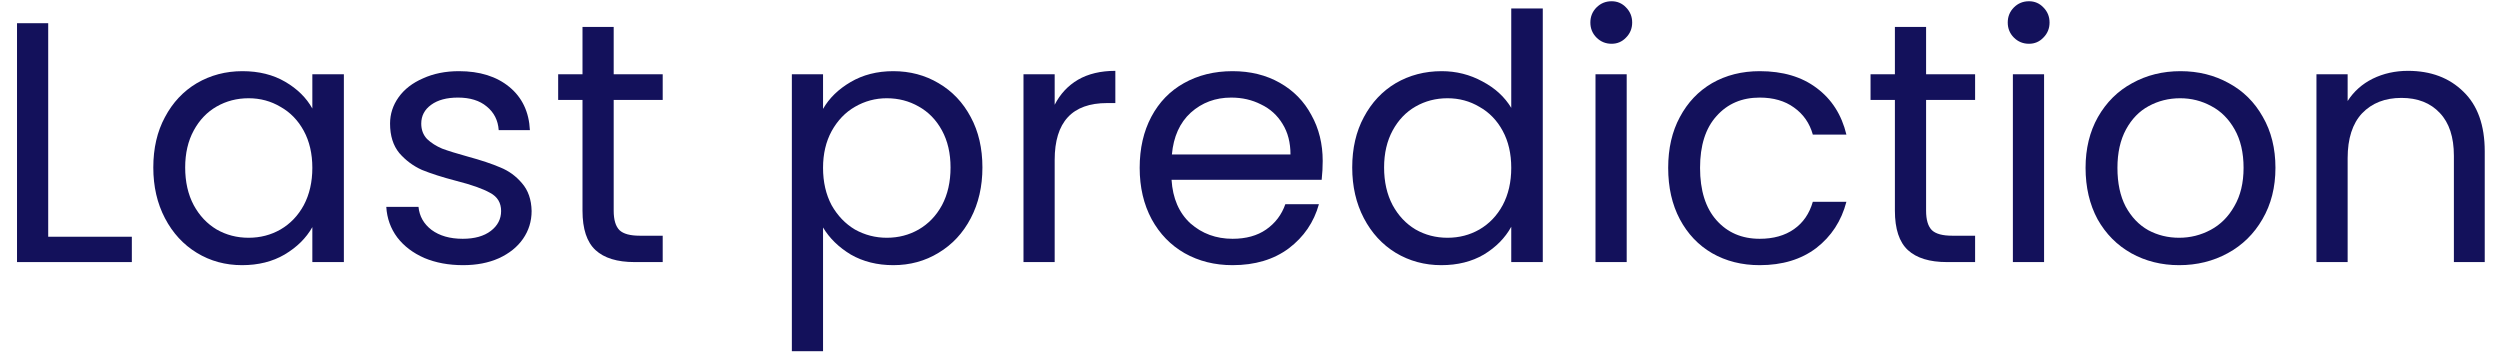 <svg width="124" height="18" viewBox="0 0 124 18" fill="none" xmlns="http://www.w3.org/2000/svg">
<path d="M2.391 11.742H6.539V12.999H0.844V1.151H2.391V11.742Z" fill="#13115B"/>
<path d="M7.604 8.307C7.604 7.356 7.796 6.522 8.182 5.809C8.567 5.083 9.094 4.522 9.763 4.125C10.443 3.729 11.196 3.53 12.024 3.53C12.84 3.53 13.548 3.706 14.149 4.058C14.749 4.409 15.197 4.851 15.492 5.383V3.683H17.056V12.999H15.492V11.265C15.186 11.809 14.727 12.263 14.115 12.626C13.514 12.977 12.811 13.152 12.007 13.152C11.179 13.152 10.431 12.948 9.763 12.54C9.094 12.133 8.567 11.56 8.182 10.823C7.796 10.087 7.604 9.248 7.604 8.307ZM15.492 8.325C15.492 7.622 15.35 7.01 15.067 6.489C14.783 5.967 14.398 5.571 13.911 5.298C13.435 5.015 12.908 4.873 12.33 4.873C11.752 4.873 11.225 5.01 10.749 5.282C10.273 5.553 9.893 5.95 9.61 6.471C9.326 6.993 9.185 7.605 9.185 8.307C9.185 9.021 9.326 9.645 9.61 10.178C9.893 10.699 10.273 11.101 10.749 11.384C11.225 11.656 11.752 11.793 12.33 11.793C12.908 11.793 13.435 11.656 13.911 11.384C14.398 11.101 14.783 10.699 15.067 10.178C15.35 9.645 15.492 9.027 15.492 8.325Z" fill="#13115B"/>
<path d="M22.968 13.152C22.254 13.152 21.614 13.034 21.047 12.796C20.48 12.546 20.033 12.206 19.704 11.775C19.375 11.334 19.194 10.829 19.16 10.262H20.758C20.803 10.727 21.019 11.107 21.404 11.402C21.801 11.696 22.316 11.844 22.951 11.844C23.54 11.844 24.005 11.713 24.345 11.453C24.685 11.192 24.855 10.863 24.855 10.466C24.855 10.059 24.674 9.758 24.311 9.566C23.948 9.361 23.387 9.163 22.628 8.97C21.937 8.789 21.37 8.608 20.928 8.427C20.497 8.234 20.123 7.956 19.806 7.593C19.5 7.22 19.347 6.732 19.347 6.131C19.347 5.655 19.489 5.219 19.772 4.822C20.055 4.426 20.458 4.114 20.979 3.888C21.5 3.65 22.095 3.53 22.764 3.53C23.795 3.53 24.628 3.791 25.263 4.312C25.898 4.834 26.238 5.548 26.283 6.455H24.736C24.702 5.967 24.504 5.576 24.141 5.282C23.79 4.987 23.314 4.84 22.713 4.84C22.158 4.84 21.716 4.958 21.387 5.197C21.058 5.434 20.894 5.746 20.894 6.131C20.894 6.438 20.99 6.692 21.183 6.896C21.387 7.089 21.636 7.248 21.931 7.372C22.237 7.486 22.656 7.616 23.189 7.763C23.858 7.945 24.402 8.126 24.821 8.307C25.24 8.477 25.597 8.738 25.892 9.089C26.198 9.441 26.357 9.9 26.368 10.466C26.368 10.976 26.226 11.435 25.943 11.844C25.66 12.252 25.257 12.575 24.736 12.812C24.226 13.039 23.637 13.152 22.968 13.152Z" fill="#13115B"/>
<path d="M30.439 4.958V10.45C30.439 10.903 30.535 11.226 30.728 11.418C30.92 11.6 31.255 11.691 31.731 11.691H32.87V12.999H31.476C30.614 12.999 29.968 12.801 29.538 12.405C29.107 12.008 28.892 11.356 28.892 10.45V4.958H27.685V3.683H28.892V1.337H30.439V3.683H32.87V4.958H30.439Z" fill="#13115B"/>
<path d="M40.823 5.401C41.129 4.868 41.583 4.426 42.183 4.074C42.795 3.712 43.504 3.53 44.308 3.53C45.136 3.53 45.884 3.729 46.552 4.125C47.232 4.522 47.765 5.083 48.15 5.809C48.536 6.522 48.728 7.356 48.728 8.307C48.728 9.248 48.536 10.087 48.15 10.823C47.765 11.56 47.232 12.133 46.552 12.54C45.884 12.948 45.136 13.152 44.308 13.152C43.515 13.152 42.812 12.977 42.2 12.626C41.6 12.263 41.141 11.815 40.823 11.283V17.419H39.276V3.683H40.823V5.401ZM47.147 8.307C47.147 7.605 47.006 6.993 46.722 6.471C46.439 5.95 46.054 5.553 45.566 5.282C45.09 5.01 44.563 4.873 43.985 4.873C43.419 4.873 42.892 5.015 42.404 5.298C41.928 5.571 41.543 5.973 41.248 6.505C40.965 7.027 40.823 7.633 40.823 8.325C40.823 9.027 40.965 9.645 41.248 10.178C41.543 10.699 41.928 11.101 42.404 11.384C42.892 11.656 43.419 11.793 43.985 11.793C44.563 11.793 45.09 11.656 45.566 11.384C46.054 11.101 46.439 10.699 46.722 10.178C47.006 9.645 47.147 9.021 47.147 8.307Z" fill="#13115B"/>
<path d="M52.312 5.197C52.584 4.664 52.969 4.25 53.468 3.955C53.978 3.661 54.595 3.514 55.321 3.514V5.112H54.913C53.179 5.112 52.312 6.052 52.312 7.934V12.999H50.765V3.683H52.312V5.197Z" fill="#13115B"/>
<path d="M65.606 7.984C65.606 8.279 65.589 8.591 65.555 8.919H58.109C58.166 9.838 58.478 10.557 59.044 11.079C59.622 11.588 60.319 11.844 61.135 11.844C61.804 11.844 62.359 11.691 62.801 11.384C63.255 11.067 63.572 10.648 63.753 10.127H65.419C65.17 11.022 64.671 11.753 63.923 12.319C63.175 12.875 62.246 13.152 61.135 13.152C60.251 13.152 59.458 12.954 58.755 12.557C58.064 12.161 57.52 11.6 57.123 10.874C56.727 10.138 56.528 9.288 56.528 8.325C56.528 7.361 56.721 6.517 57.106 5.792C57.492 5.066 58.03 4.511 58.721 4.125C59.424 3.729 60.229 3.53 61.135 3.53C62.019 3.53 62.801 3.723 63.481 4.109C64.161 4.494 64.683 5.027 65.045 5.707C65.419 6.375 65.606 7.135 65.606 7.984ZM64.008 7.662C64.008 7.072 63.878 6.568 63.617 6.149C63.357 5.718 63 5.395 62.546 5.179C62.104 4.953 61.611 4.84 61.067 4.84C60.285 4.84 59.617 5.089 59.061 5.588C58.517 6.086 58.206 6.777 58.126 7.662H64.008Z" fill="#13115B"/>
<path d="M67.07 8.307C67.07 7.356 67.263 6.522 67.648 5.809C68.034 5.083 68.561 4.522 69.229 4.125C69.909 3.729 70.669 3.53 71.507 3.53C72.233 3.53 72.907 3.7 73.53 4.04C74.154 4.369 74.63 4.806 74.958 5.349V0.42H76.522V12.999H74.958V11.248C74.652 11.804 74.199 12.263 73.598 12.626C72.998 12.977 72.295 13.152 71.49 13.152C70.663 13.152 69.909 12.948 69.229 12.54C68.561 12.133 68.034 11.56 67.648 10.823C67.263 10.087 67.07 9.248 67.07 8.307ZM74.958 8.325C74.958 7.622 74.817 7.01 74.533 6.489C74.25 5.967 73.865 5.571 73.377 5.298C72.901 5.015 72.374 4.873 71.796 4.873C71.218 4.873 70.691 5.01 70.215 5.282C69.739 5.553 69.36 5.95 69.076 6.471C68.793 6.993 68.651 7.605 68.651 8.307C68.651 9.021 68.793 9.645 69.076 10.178C69.36 10.699 69.739 11.101 70.215 11.384C70.691 11.656 71.218 11.793 71.796 11.793C72.374 11.793 72.901 11.656 73.377 11.384C73.865 11.101 74.25 10.699 74.533 10.178C74.817 9.645 74.958 9.027 74.958 8.325Z" fill="#13115B"/>
<path d="M79.936 2.171C79.641 2.171 79.392 2.068 79.188 1.865C78.984 1.661 78.882 1.411 78.882 1.117C78.882 0.822 78.984 0.573 79.188 0.368C79.392 0.165 79.641 0.062 79.936 0.062C80.219 0.062 80.457 0.165 80.65 0.368C80.854 0.573 80.956 0.822 80.956 1.117C80.956 1.411 80.854 1.661 80.65 1.865C80.457 2.068 80.219 2.171 79.936 2.171ZM80.684 3.683V12.999H79.137V3.683H80.684Z" fill="#13115B"/>
<path d="M82.742 8.325C82.742 7.361 82.935 6.522 83.32 5.809C83.706 5.083 84.238 4.522 84.918 4.125C85.61 3.729 86.397 3.53 87.281 3.53C88.426 3.53 89.367 3.808 90.103 4.364C90.851 4.919 91.344 5.689 91.582 6.676H89.916C89.758 6.109 89.446 5.661 88.981 5.332C88.528 5.004 87.961 4.84 87.281 4.84C86.397 4.84 85.683 5.146 85.139 5.758C84.595 6.358 84.323 7.214 84.323 8.325C84.323 9.447 84.595 10.313 85.139 10.925C85.683 11.537 86.397 11.844 87.281 11.844C87.961 11.844 88.528 11.685 88.981 11.367C89.435 11.05 89.746 10.597 89.916 10.008H91.582C91.333 10.96 90.834 11.725 90.086 12.303C89.338 12.869 88.403 13.152 87.281 13.152C86.397 13.152 85.61 12.954 84.918 12.557C84.238 12.161 83.706 11.6 83.32 10.874C82.935 10.149 82.742 9.299 82.742 8.325Z" fill="#13115B"/>
<path d="M95.534 4.958V10.45C95.534 10.903 95.63 11.226 95.823 11.418C96.015 11.6 96.35 11.691 96.826 11.691H97.965V12.999H96.57C95.709 12.999 95.063 12.801 94.632 12.405C94.202 12.008 93.987 11.356 93.987 10.45V4.958H92.779V3.683H93.987V1.337H95.534V3.683H97.965V4.958H95.534Z" fill="#13115B"/>
<path d="M100.638 2.171C100.343 2.171 100.094 2.068 99.89 1.865C99.686 1.661 99.584 1.411 99.584 1.117C99.584 0.822 99.686 0.573 99.89 0.368C100.094 0.165 100.343 0.062 100.638 0.062C100.921 0.062 101.159 0.165 101.352 0.368C101.556 0.573 101.658 0.822 101.658 1.117C101.658 1.411 101.556 1.661 101.352 1.865C101.159 2.068 100.921 2.171 100.638 2.171ZM101.386 3.683V12.999H99.839V3.683H101.386Z" fill="#13115B"/>
<path d="M108.085 13.152C107.213 13.152 106.419 12.954 105.705 12.557C105.003 12.161 104.447 11.6 104.039 10.874C103.643 10.138 103.444 9.288 103.444 8.325C103.444 7.372 103.648 6.534 104.056 5.809C104.476 5.072 105.042 4.511 105.756 4.125C106.47 3.729 107.269 3.53 108.153 3.53C109.037 3.53 109.836 3.729 110.55 4.125C111.264 4.511 111.825 5.066 112.233 5.792C112.653 6.517 112.862 7.361 112.862 8.325C112.862 9.288 112.647 10.138 112.216 10.874C111.797 11.6 111.225 12.161 110.499 12.557C109.774 12.954 108.969 13.152 108.085 13.152ZM108.085 11.793C108.641 11.793 109.162 11.662 109.649 11.402C110.137 11.141 110.528 10.75 110.822 10.229C111.128 9.707 111.281 9.072 111.281 8.325C111.281 7.577 111.134 6.942 110.839 6.42C110.545 5.899 110.159 5.514 109.683 5.264C109.207 5.004 108.692 4.873 108.136 4.873C107.57 4.873 107.048 5.004 106.572 5.264C106.108 5.514 105.734 5.899 105.45 6.42C105.167 6.942 105.025 7.577 105.025 8.325C105.025 9.084 105.161 9.724 105.433 10.245C105.717 10.767 106.091 11.158 106.555 11.418C107.02 11.668 107.53 11.793 108.085 11.793Z" fill="#13115B"/>
<path d="M119.435 3.514C120.569 3.514 121.487 3.859 122.189 4.551C122.892 5.231 123.243 6.216 123.243 7.508V12.999H121.713V7.729C121.713 6.8 121.481 6.092 121.016 5.604C120.552 5.106 119.917 4.856 119.112 4.856C118.296 4.856 117.645 5.112 117.157 5.622C116.681 6.131 116.443 6.874 116.443 7.848V12.999H114.896V3.683H116.443V5.01C116.749 4.534 117.163 4.165 117.684 3.905C118.217 3.644 118.801 3.514 119.435 3.514Z" fill="#13115B"/>
</svg>
